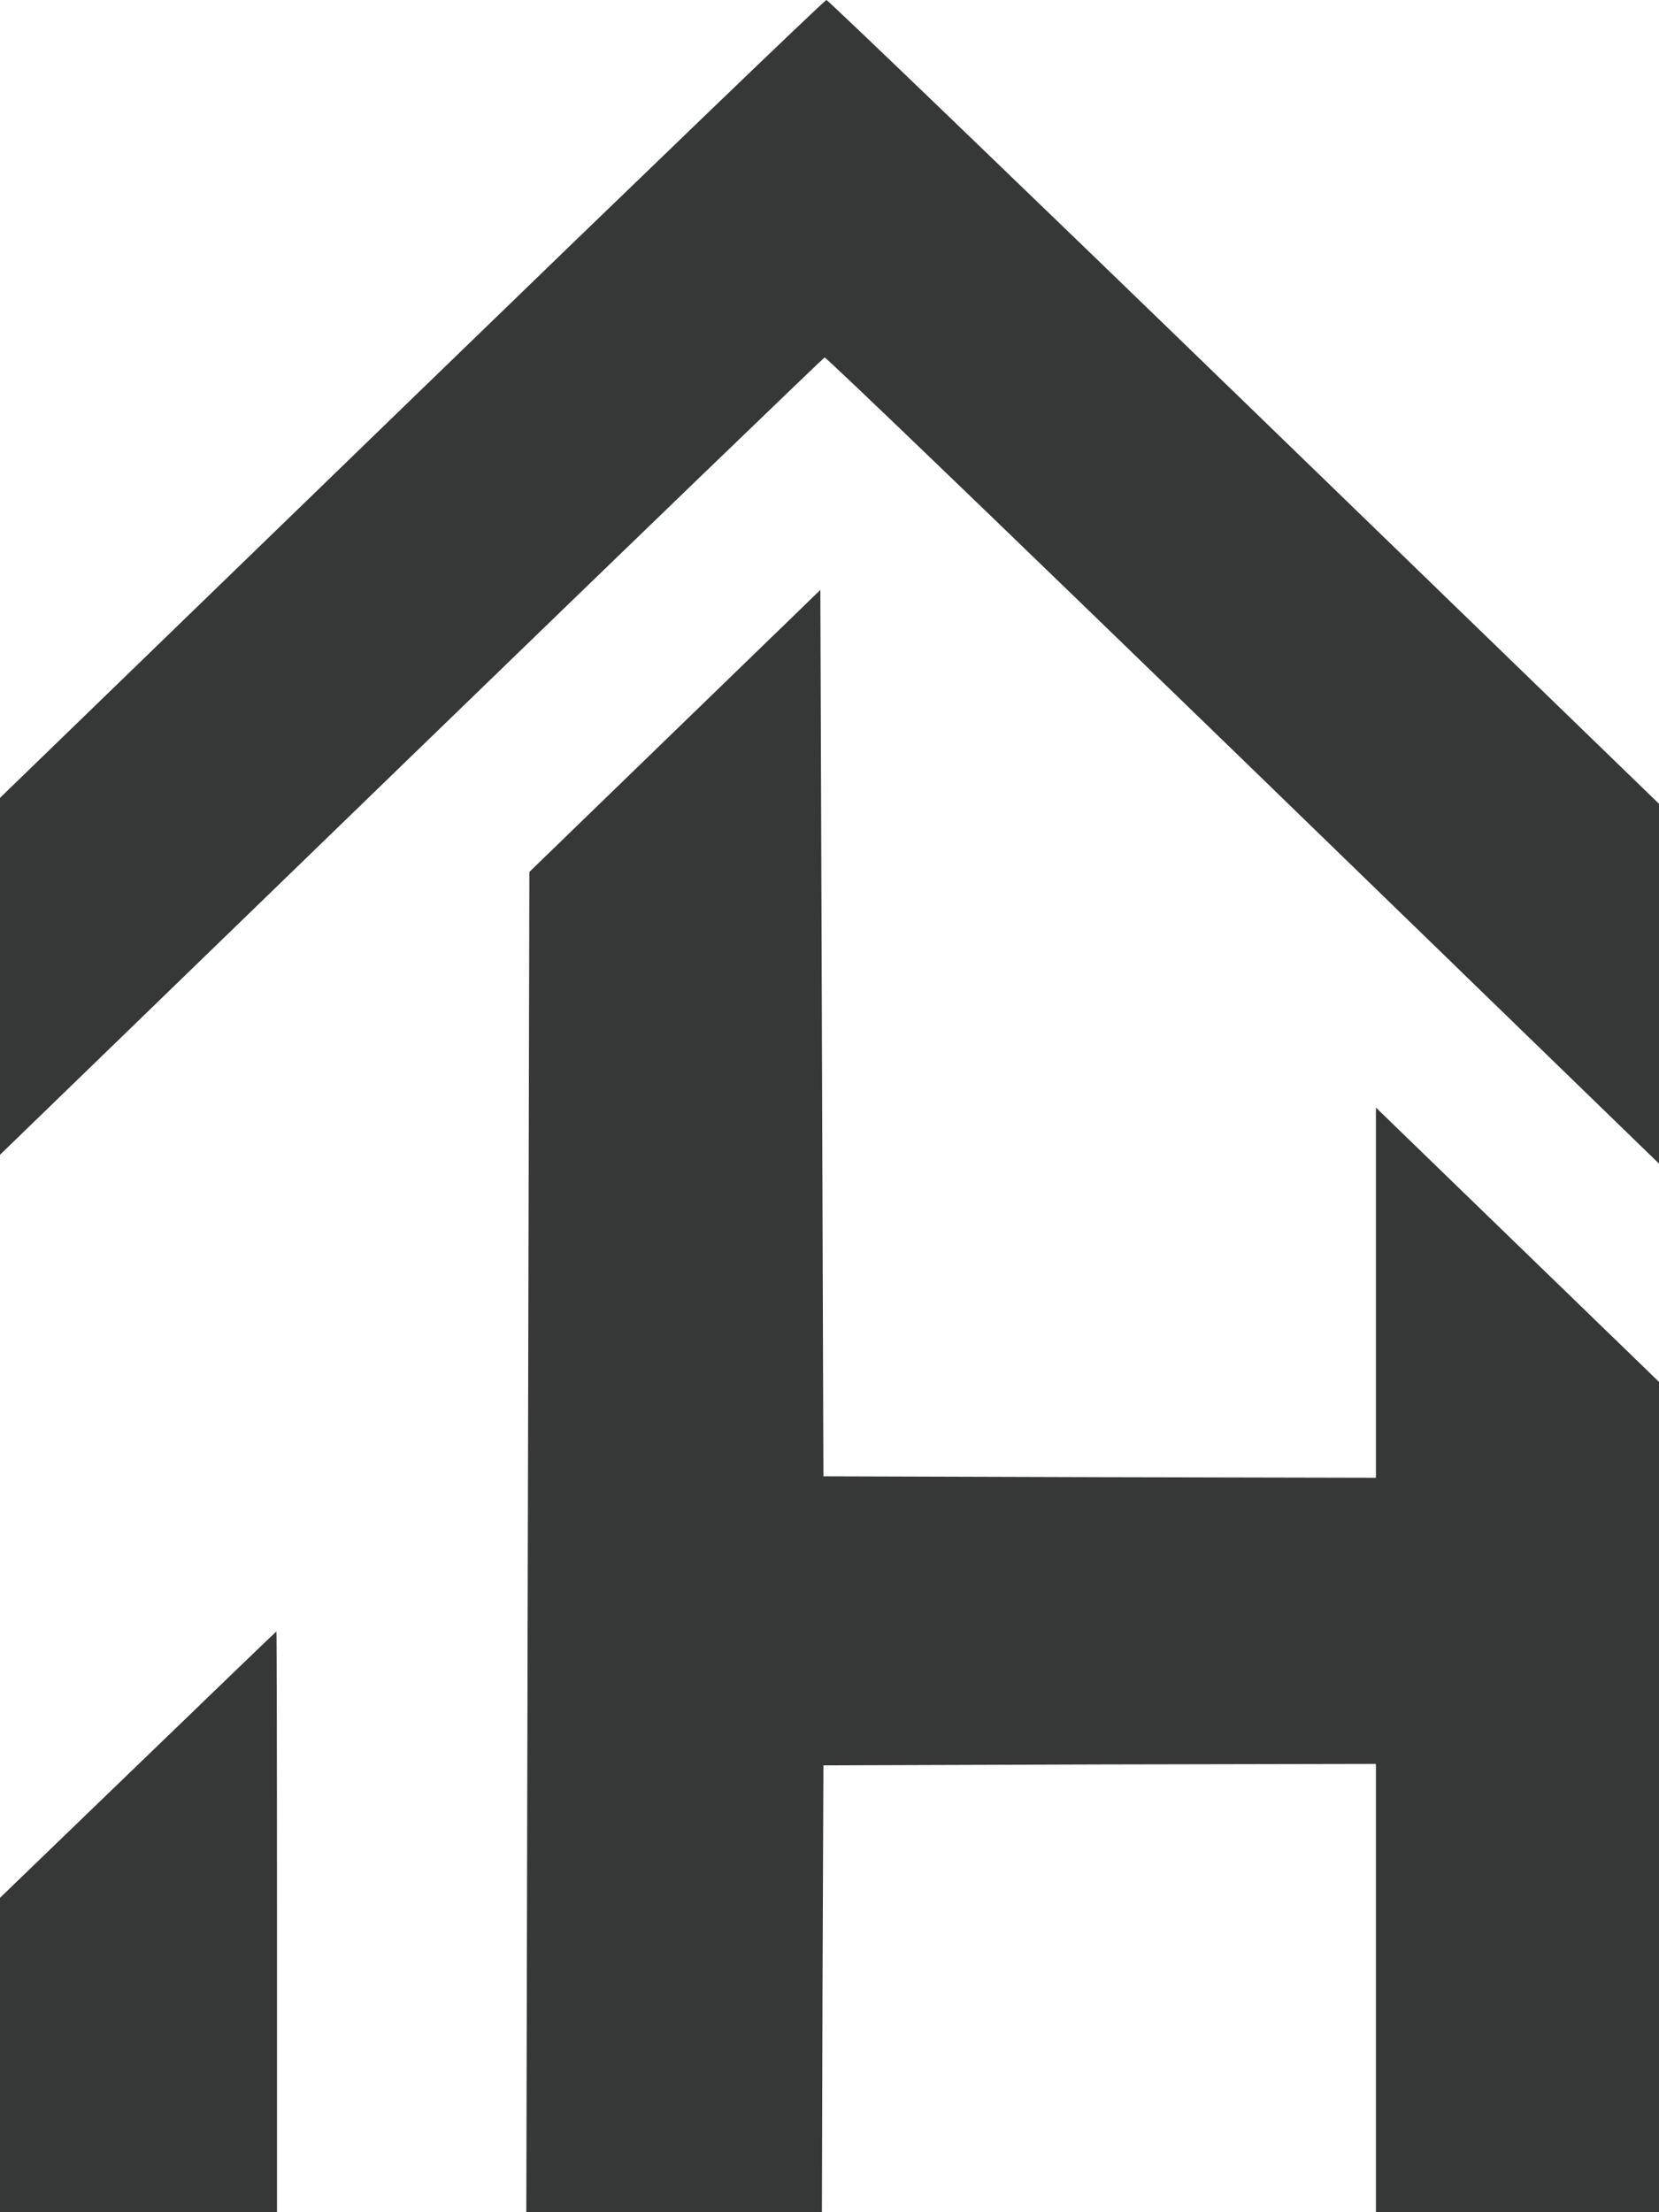 <svg width="33" height="44" viewBox="0 0 33 44" fill="none" xmlns="http://www.w3.org/2000/svg">
<path d="M8.186 7.938L0 15.869V19.419V22.968L8.174 15.048C12.667 10.695 16.373 7.122 16.403 7.11C16.433 7.099 20.181 10.707 24.729 15.118L33 23.144V19.565V15.987L24.747 7.99C20.212 3.596 16.47 5.72205e-06 16.439 5.72205e-06C16.403 5.72205e-06 12.691 3.573 8.186 7.938Z" fill="#363838"/>
<path d="M13.424 14.538L10.53 17.342L10.499 30.671L10.469 44H13.406H16.349L16.361 39.553L16.379 35.112L21.877 35.094L27.369 35.083V39.541V44H30.184H33V35.74V27.485L30.184 24.757L27.369 22.029V25.714V29.392L21.877 29.38L16.379 29.363L16.349 20.545L16.318 11.733L13.424 14.538Z" fill="#363838"/>
<path d="M2.737 35.106L-0.006 37.752L1.25649e-05 40.873V44H2.755H5.51V38.221C5.51 35.042 5.504 32.449 5.498 32.449C5.486 32.454 4.245 33.651 2.737 35.106Z" fill="#363838"/>
</svg>
